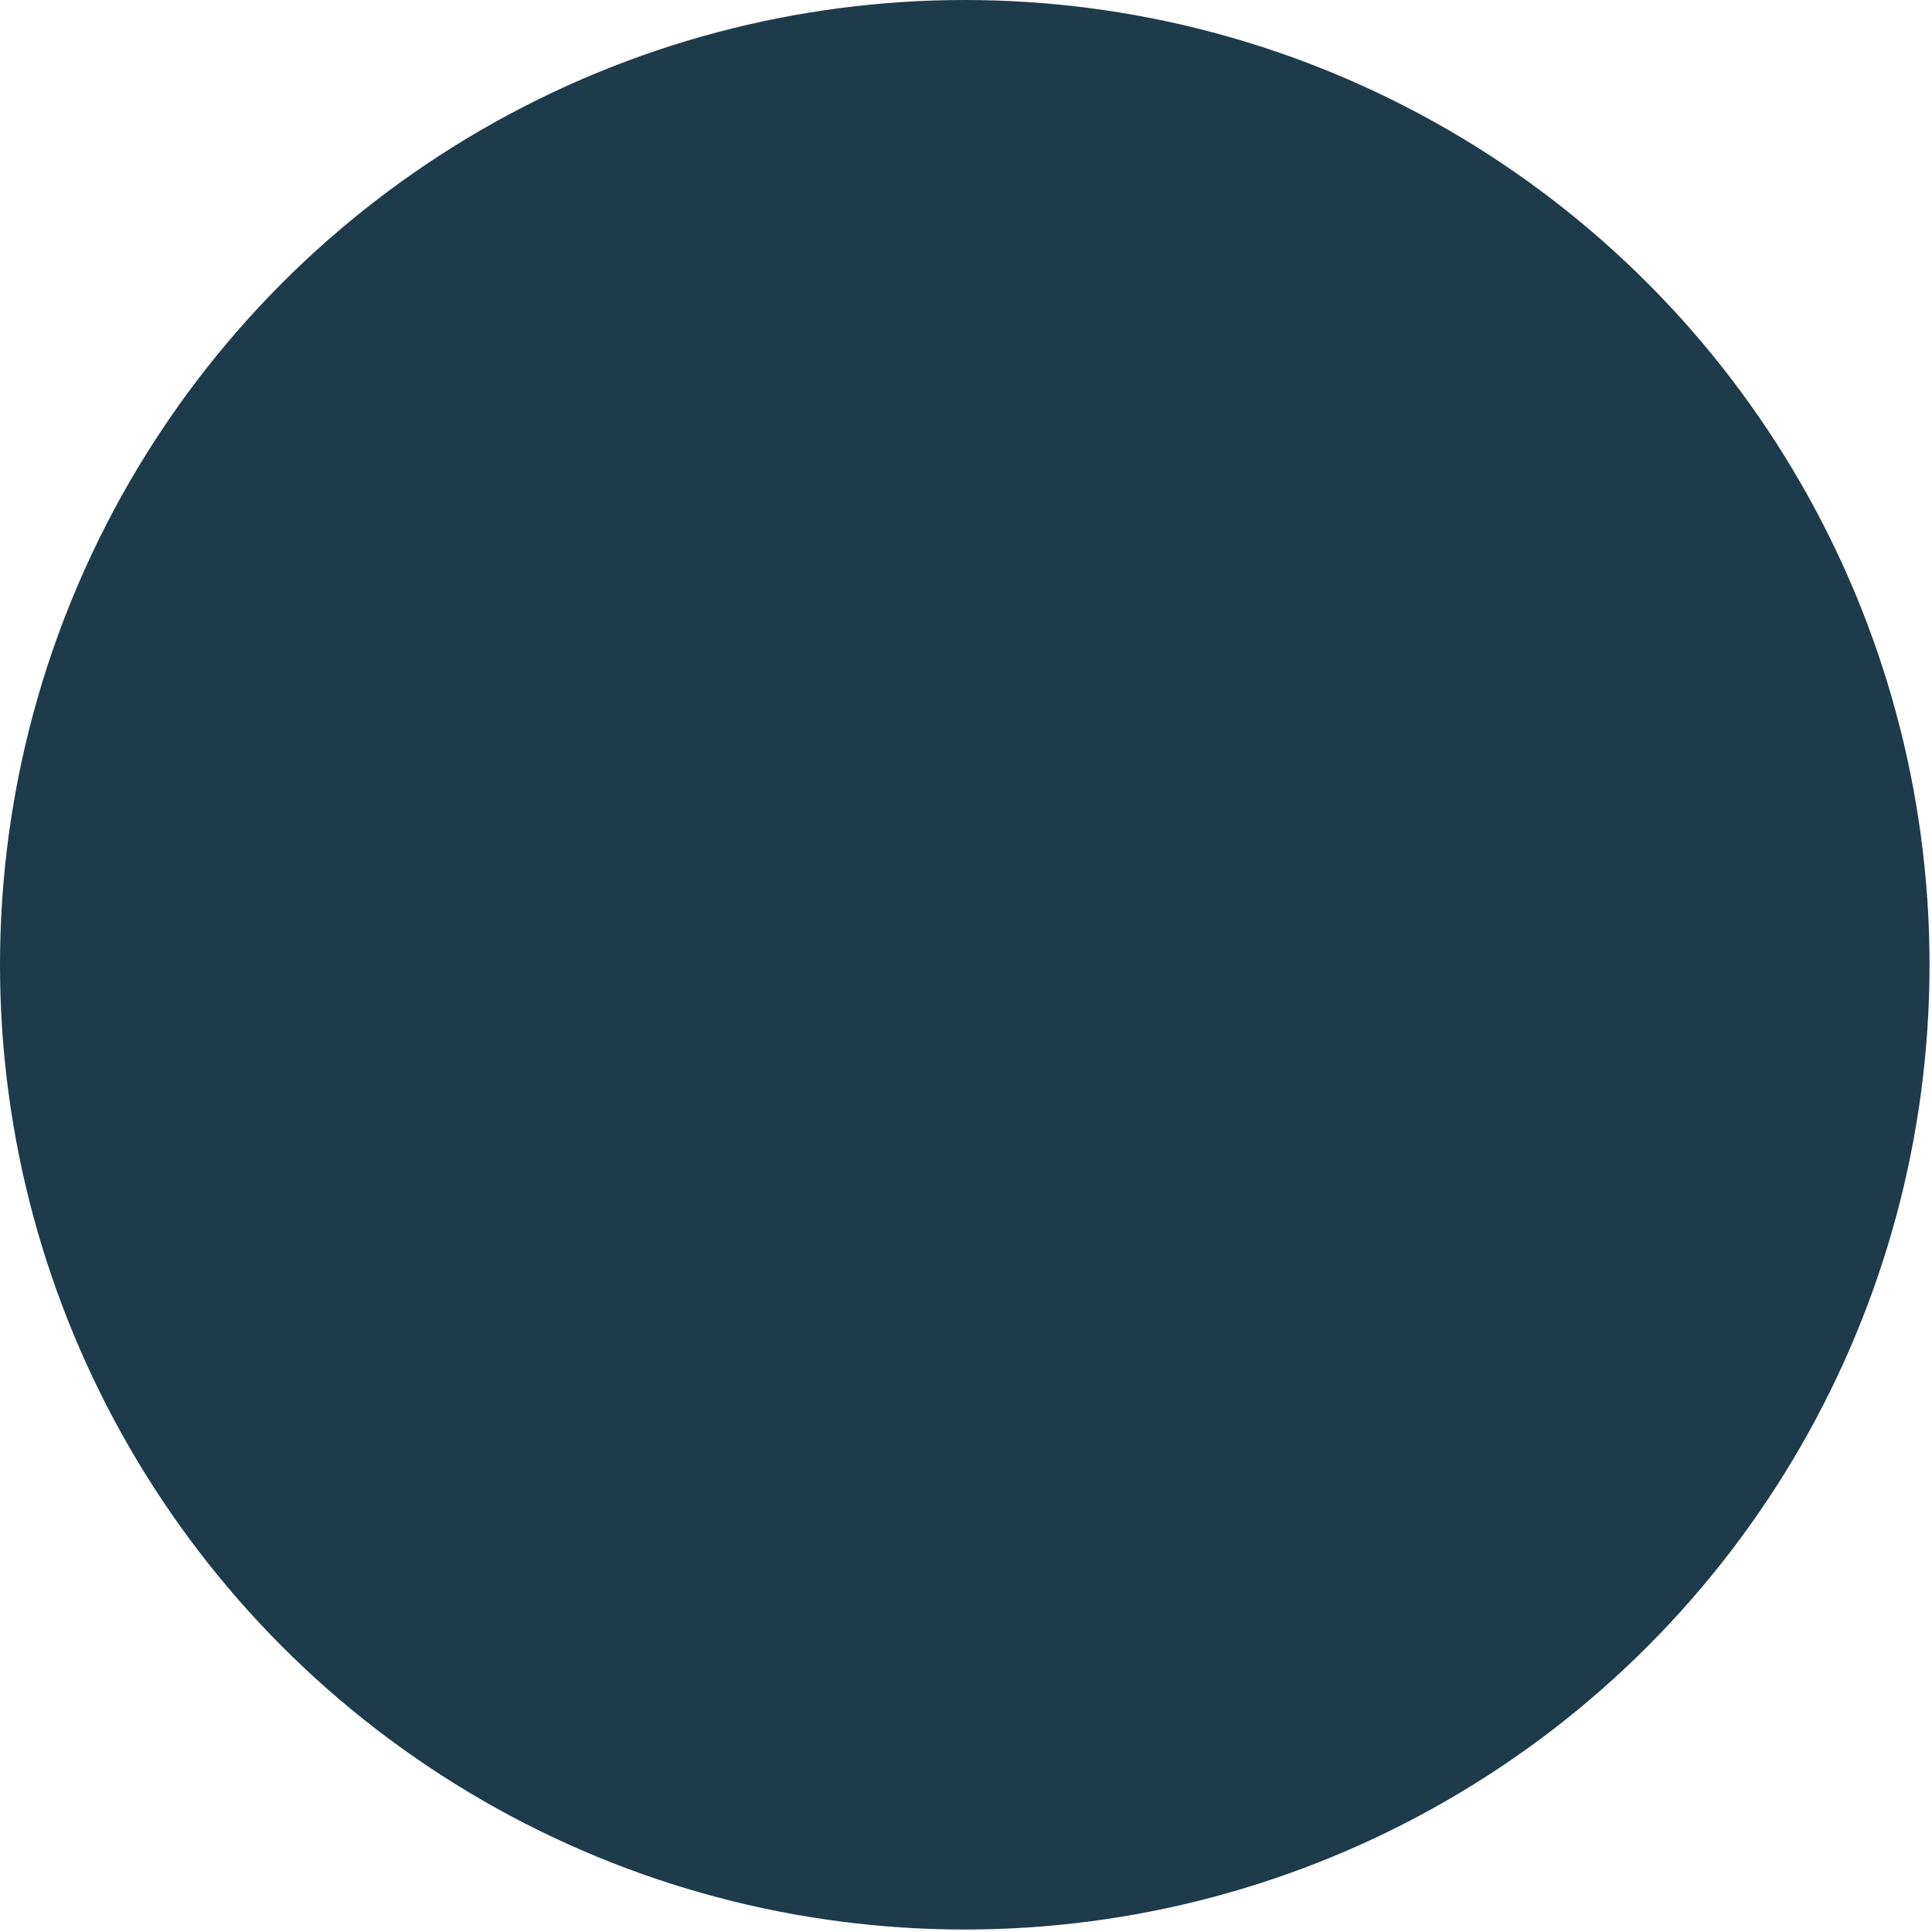 <?xml version="1.0" encoding="utf-8"?>
<!-- Generator: Adobe Illustrator 25.2.3, SVG Export Plug-In . SVG Version: 6.00 Build 0)  -->
<svg version="1.1" id="Layer_1" xmlns="http://www.w3.org/2000/svg" xmlns:xlink="http://www.w3.org/1999/xlink" x="0px" y="0px"
	 viewBox="0 0 78.3 78.3" style="enable-background:new 0 0 78.3 78.3;" xml:space="preserve">
<style type="text/css">
	.st0{fill:#C5C5C5;}
	.st1{fill:#C6202C;}
	.st2{fill:url(#SVGID_1_);}
	.st3{clip-path:url(#SVGID_3_);}
	.st4{clip-path:url(#SVGID_5_);}
	.st5{clip-path:url(#SVGID_6_);}
	.st6{clip-path:url(#SVGID_7_);}
	.st7{clip-path:url(#SVGID_9_);}
	.st8{clip-path:url(#SVGID_11_);fill:#FDFEFD;}
	.st9{opacity:0.22;clip-path:url(#SVGID_11_);}
	.st10{clip-path:url(#SVGID_11_);fill:#FFFFFF;}
	.st11{opacity:0.22;}
	.st12{fill:#FFFFFF;}
	.st13{fill:#1D3B4B;}
	.st14{fill:#133345;}
	.st15{clip-path:url(#SVGID_14_);}
	.st16{clip-path:url(#SVGID_17_);}
	.st17{fill:url(#SVGID_18_);}
	.st18{fill:#FC007B;}
</style>
<circle class="st13" cx="39.1" cy="39.1" r="39.1"/>
</svg>
